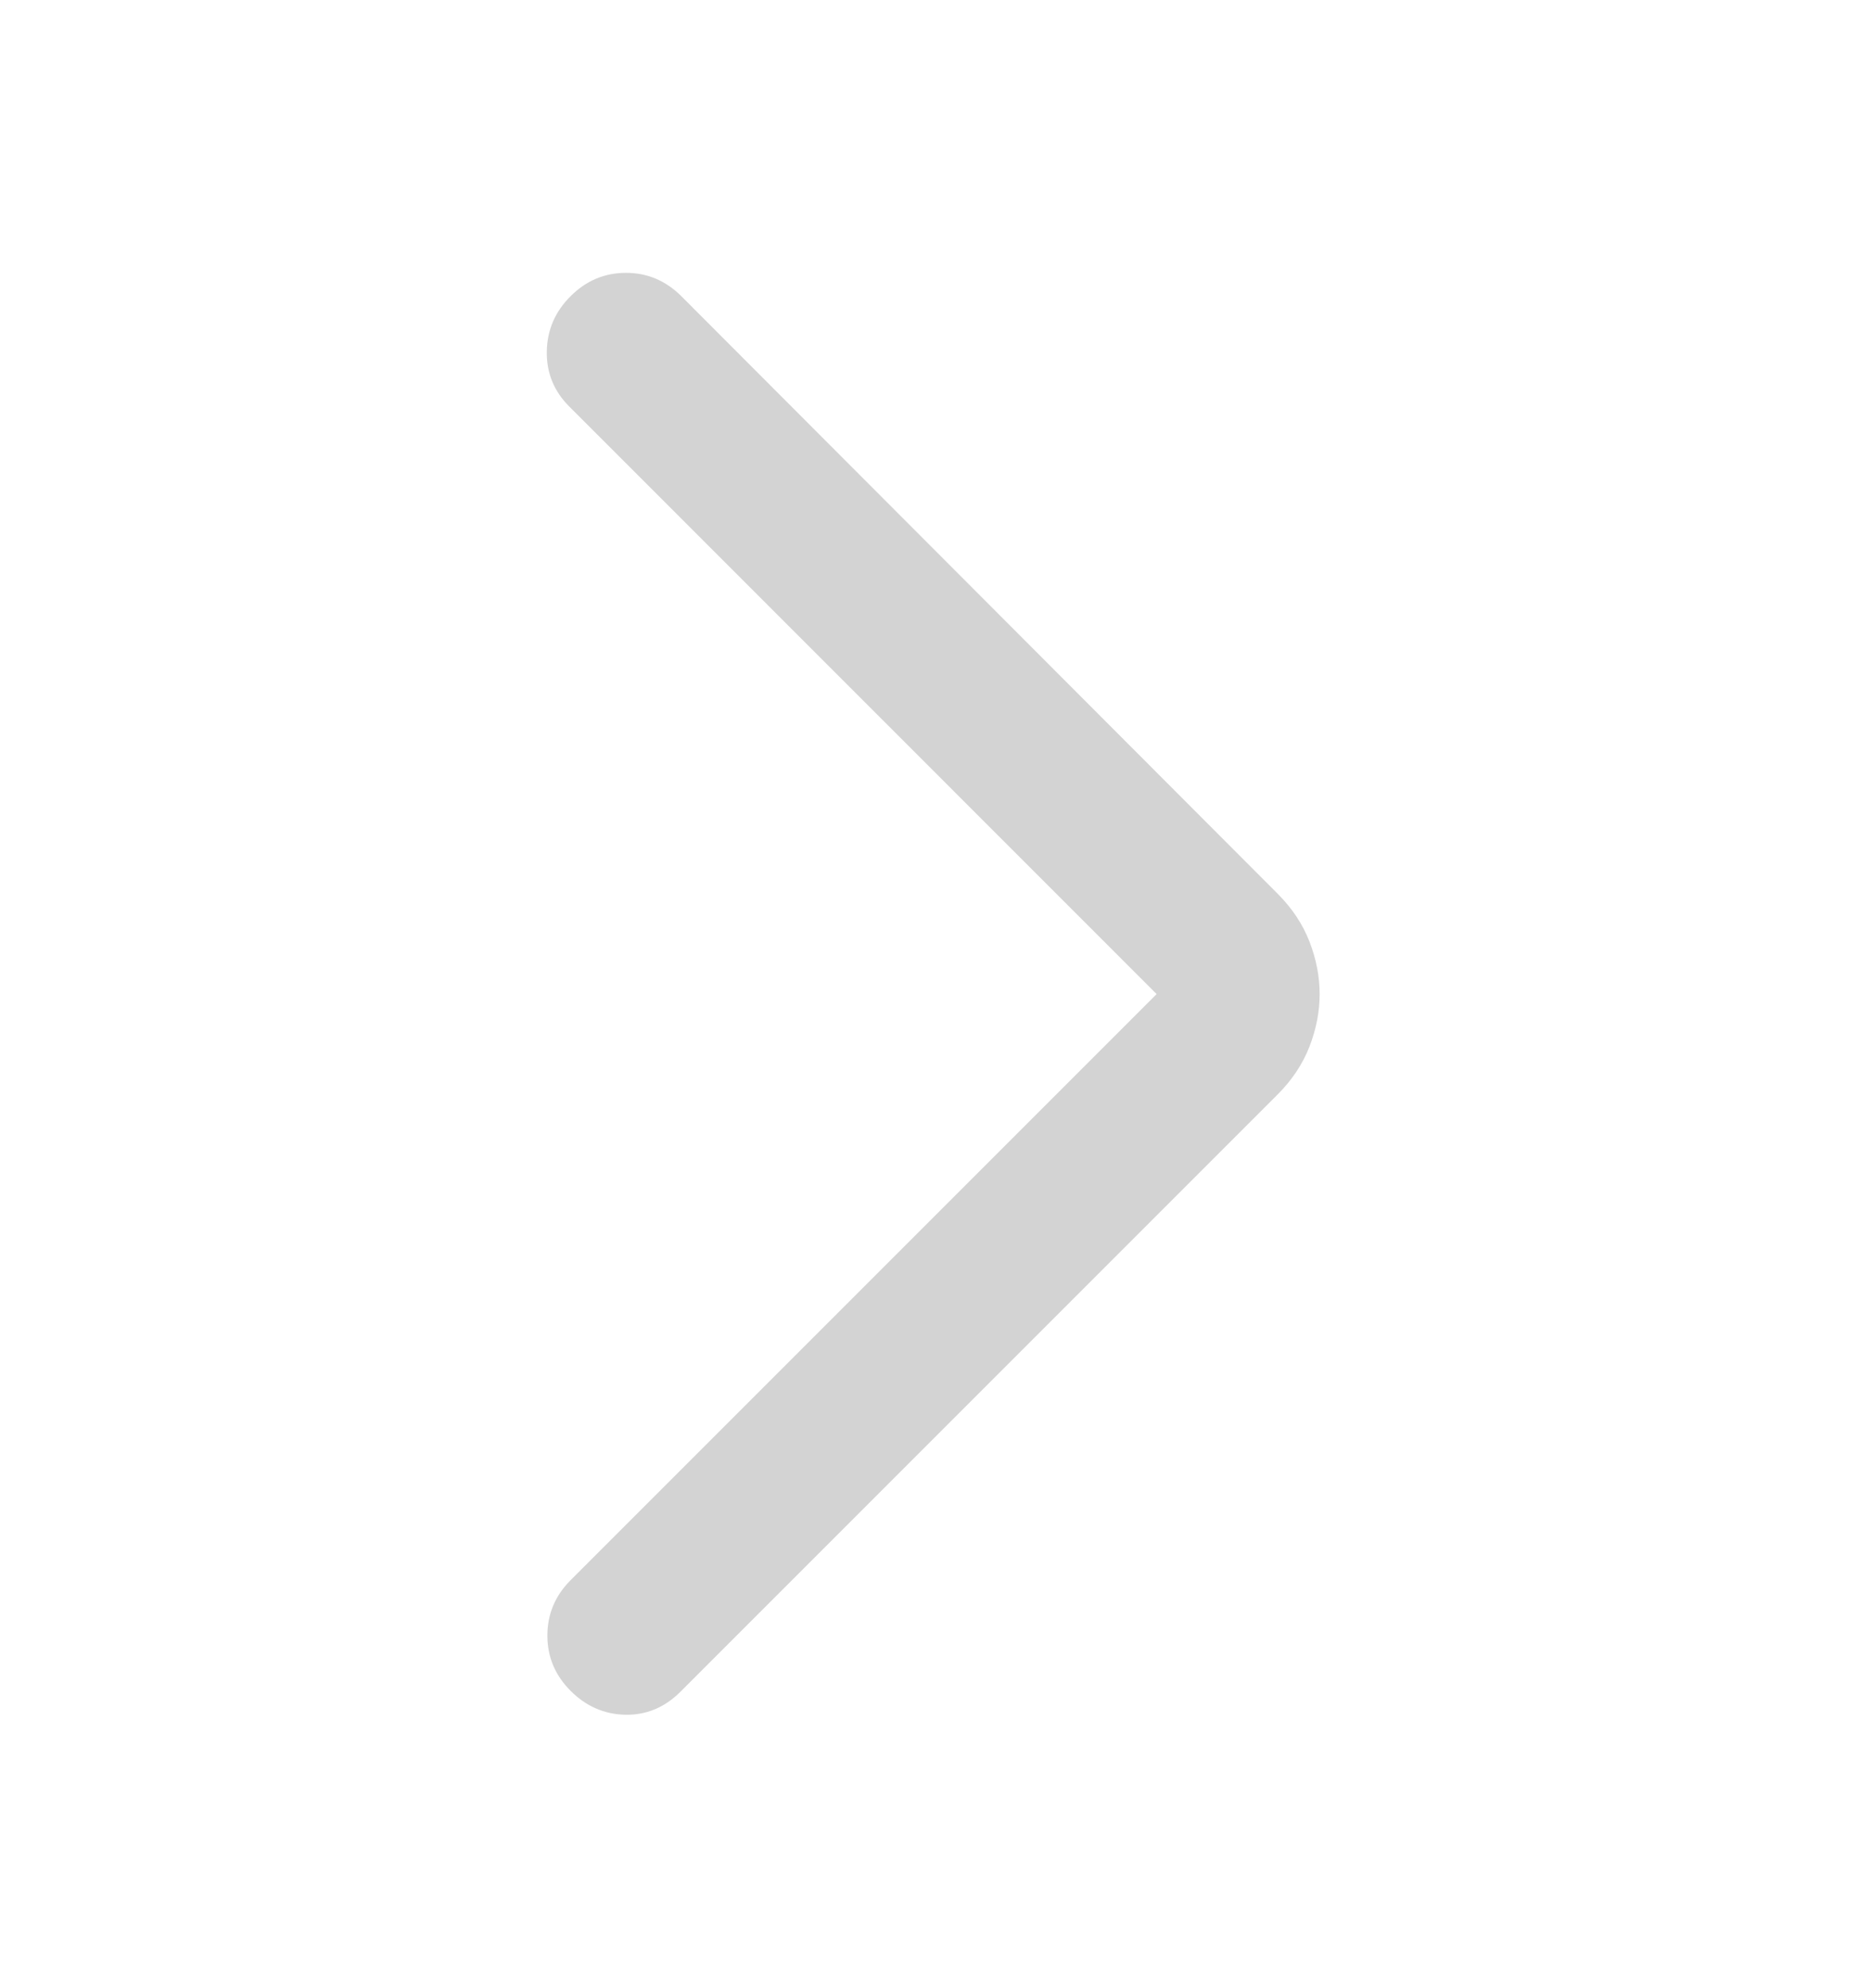 <svg width="16" height="17" viewBox="0 0 16 17" fill="none" xmlns="http://www.w3.org/2000/svg">
<mask id="mask0_357_1079" style="mask-type:alpha" maskUnits="userSpaceOnUse" x="0" y="0" width="16" height="17">
<rect y="0.5" width="16" height="16" fill="#D9D9D9"/>
</mask>
<g mask="url(#mask0_357_1079)">
<path d="M9.891 8.5L4.87 3.478C4.737 3.346 4.673 3.188 4.676 3.005C4.679 2.822 4.747 2.664 4.88 2.532C5.012 2.4 5.17 2.333 5.353 2.333C5.536 2.333 5.693 2.4 5.826 2.532L10.93 7.646C11.05 7.767 11.14 7.902 11.198 8.051C11.256 8.201 11.285 8.35 11.285 8.5C11.285 8.65 11.256 8.799 11.198 8.949C11.14 9.098 11.05 9.233 10.93 9.354L5.816 14.468C5.683 14.6 5.527 14.665 5.348 14.662C5.168 14.658 5.012 14.59 4.88 14.458C4.747 14.325 4.681 14.168 4.681 13.985C4.681 13.802 4.747 13.644 4.88 13.511L9.891 8.5Z" fill="#D3D3D3"/>
</g>
</svg>
